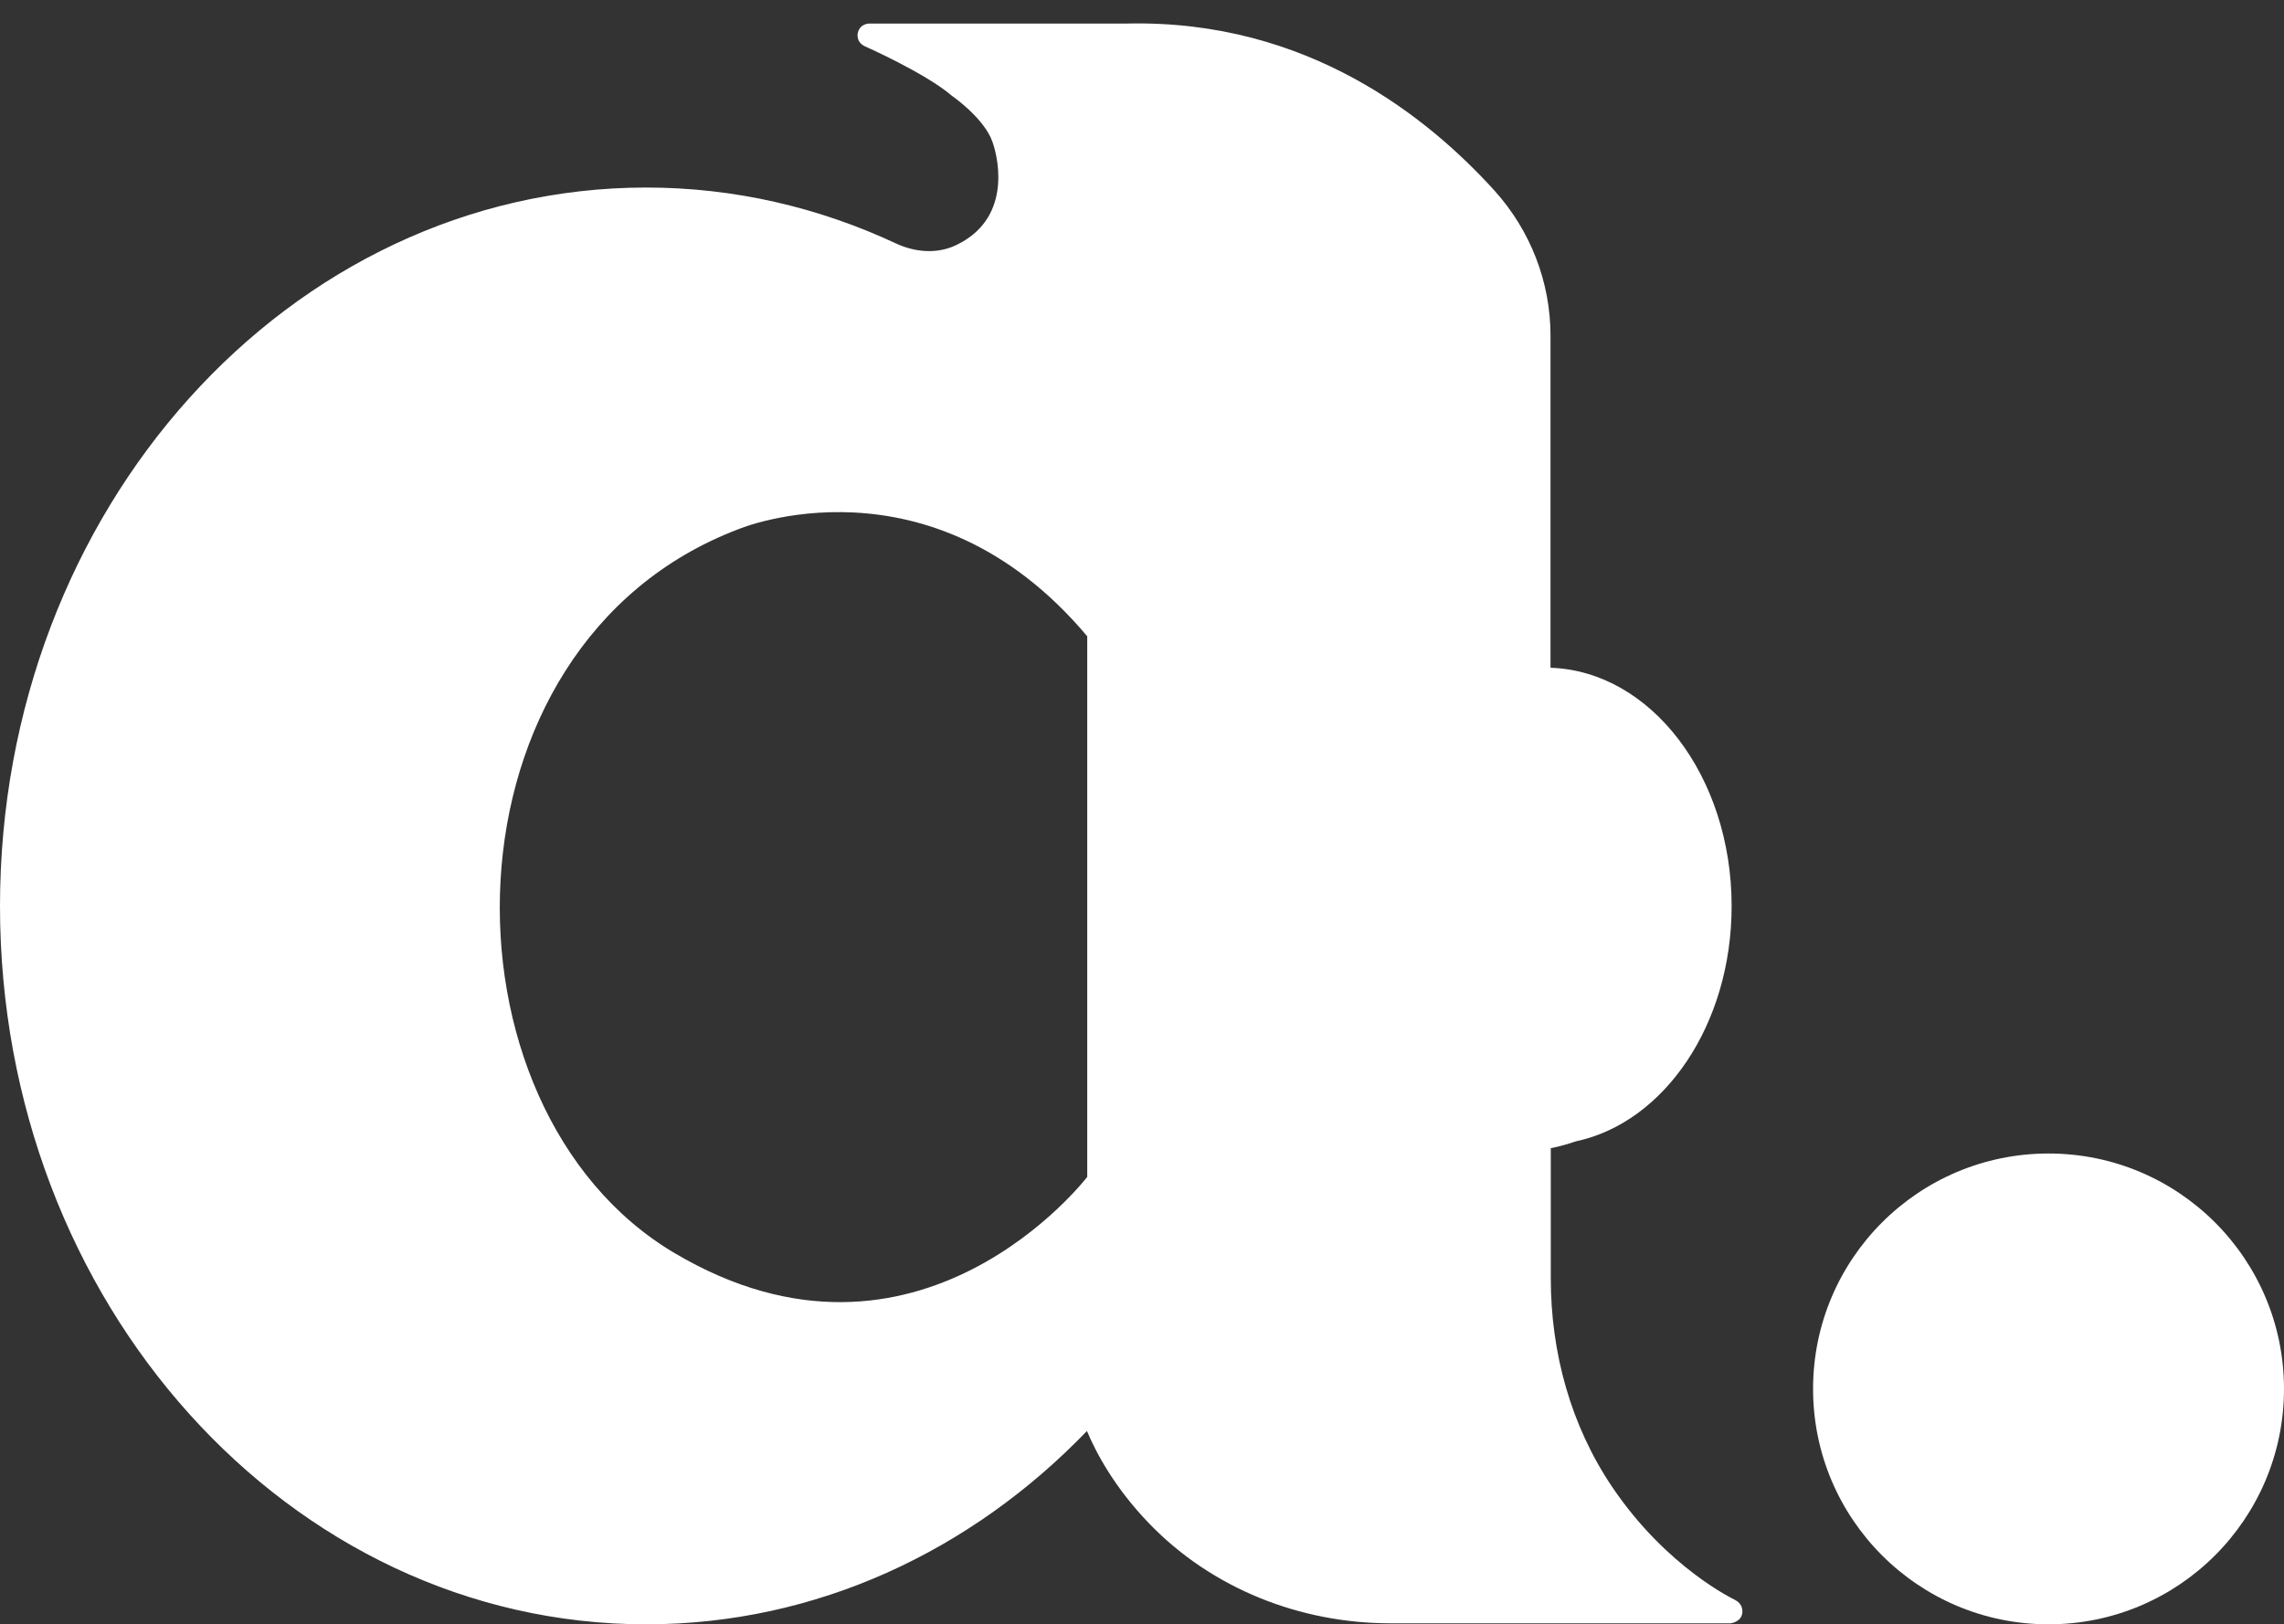 <svg width="97" height="69" viewBox="0 0 97 69" fill="none" xmlns="http://www.w3.org/2000/svg">
<rect x="0" y="0" width="97" height="69" fill="#333333" stroke="none"/>
<g clip-path="url(#clip0_615_2394)">
<path d="M73.69 67.964C73.69 67.964 70.802 66.62 68.471 63.168C66.71 60.56 65.861 57.453 65.861 54.315V48.773C65.861 48.773 66.283 48.705 66.927 48.483C70.677 47.688 73.541 43.526 73.541 38.489C73.541 32.984 70.113 28.508 65.849 28.366V14.255C65.849 11.98 64.999 9.797 63.475 8.102C60.691 5.032 55.565 0.833 47.879 1H36.926C36.926 1 36.523 0.988 36.43 1.401C36.43 1.401 36.331 1.777 36.733 1.968C36.733 1.968 39.3 3.102 40.428 4.07C40.428 4.07 41.798 5.013 42.151 6.031C42.455 6.9 42.895 9.329 40.601 10.414C40.595 10.414 40.589 10.42 40.577 10.426C39.783 10.796 38.86 10.716 38.06 10.346C34.793 8.817 31.204 7.966 27.435 7.966C12.286 7.979 0 21.64 0 38.489C0 55.338 12.286 69 27.442 69C34.682 69 41.258 65.88 46.162 60.788C46.558 61.731 47.346 63.211 48.821 64.734C51.48 67.483 55.212 68.957 59.049 68.957H73.498C73.498 68.957 73.95 68.907 73.994 68.513C74.037 68.118 73.703 67.977 73.684 67.964H73.69ZM46.18 49.987C46.18 49.987 39.008 59.376 28.638 53.224C18.274 47.077 18.41 27.38 31.378 22.473C31.378 22.473 39.492 19.082 46.174 27.029V49.981L46.18 49.987Z" fill="white"/>
<circle cx="87" cy="59" r="10" fill="white"/>
</g>
<defs>
<clipPath id="clip0_615_2394">
<rect width="97" height="69" fill="white"/>
</clipPath>
</defs>
</svg>
